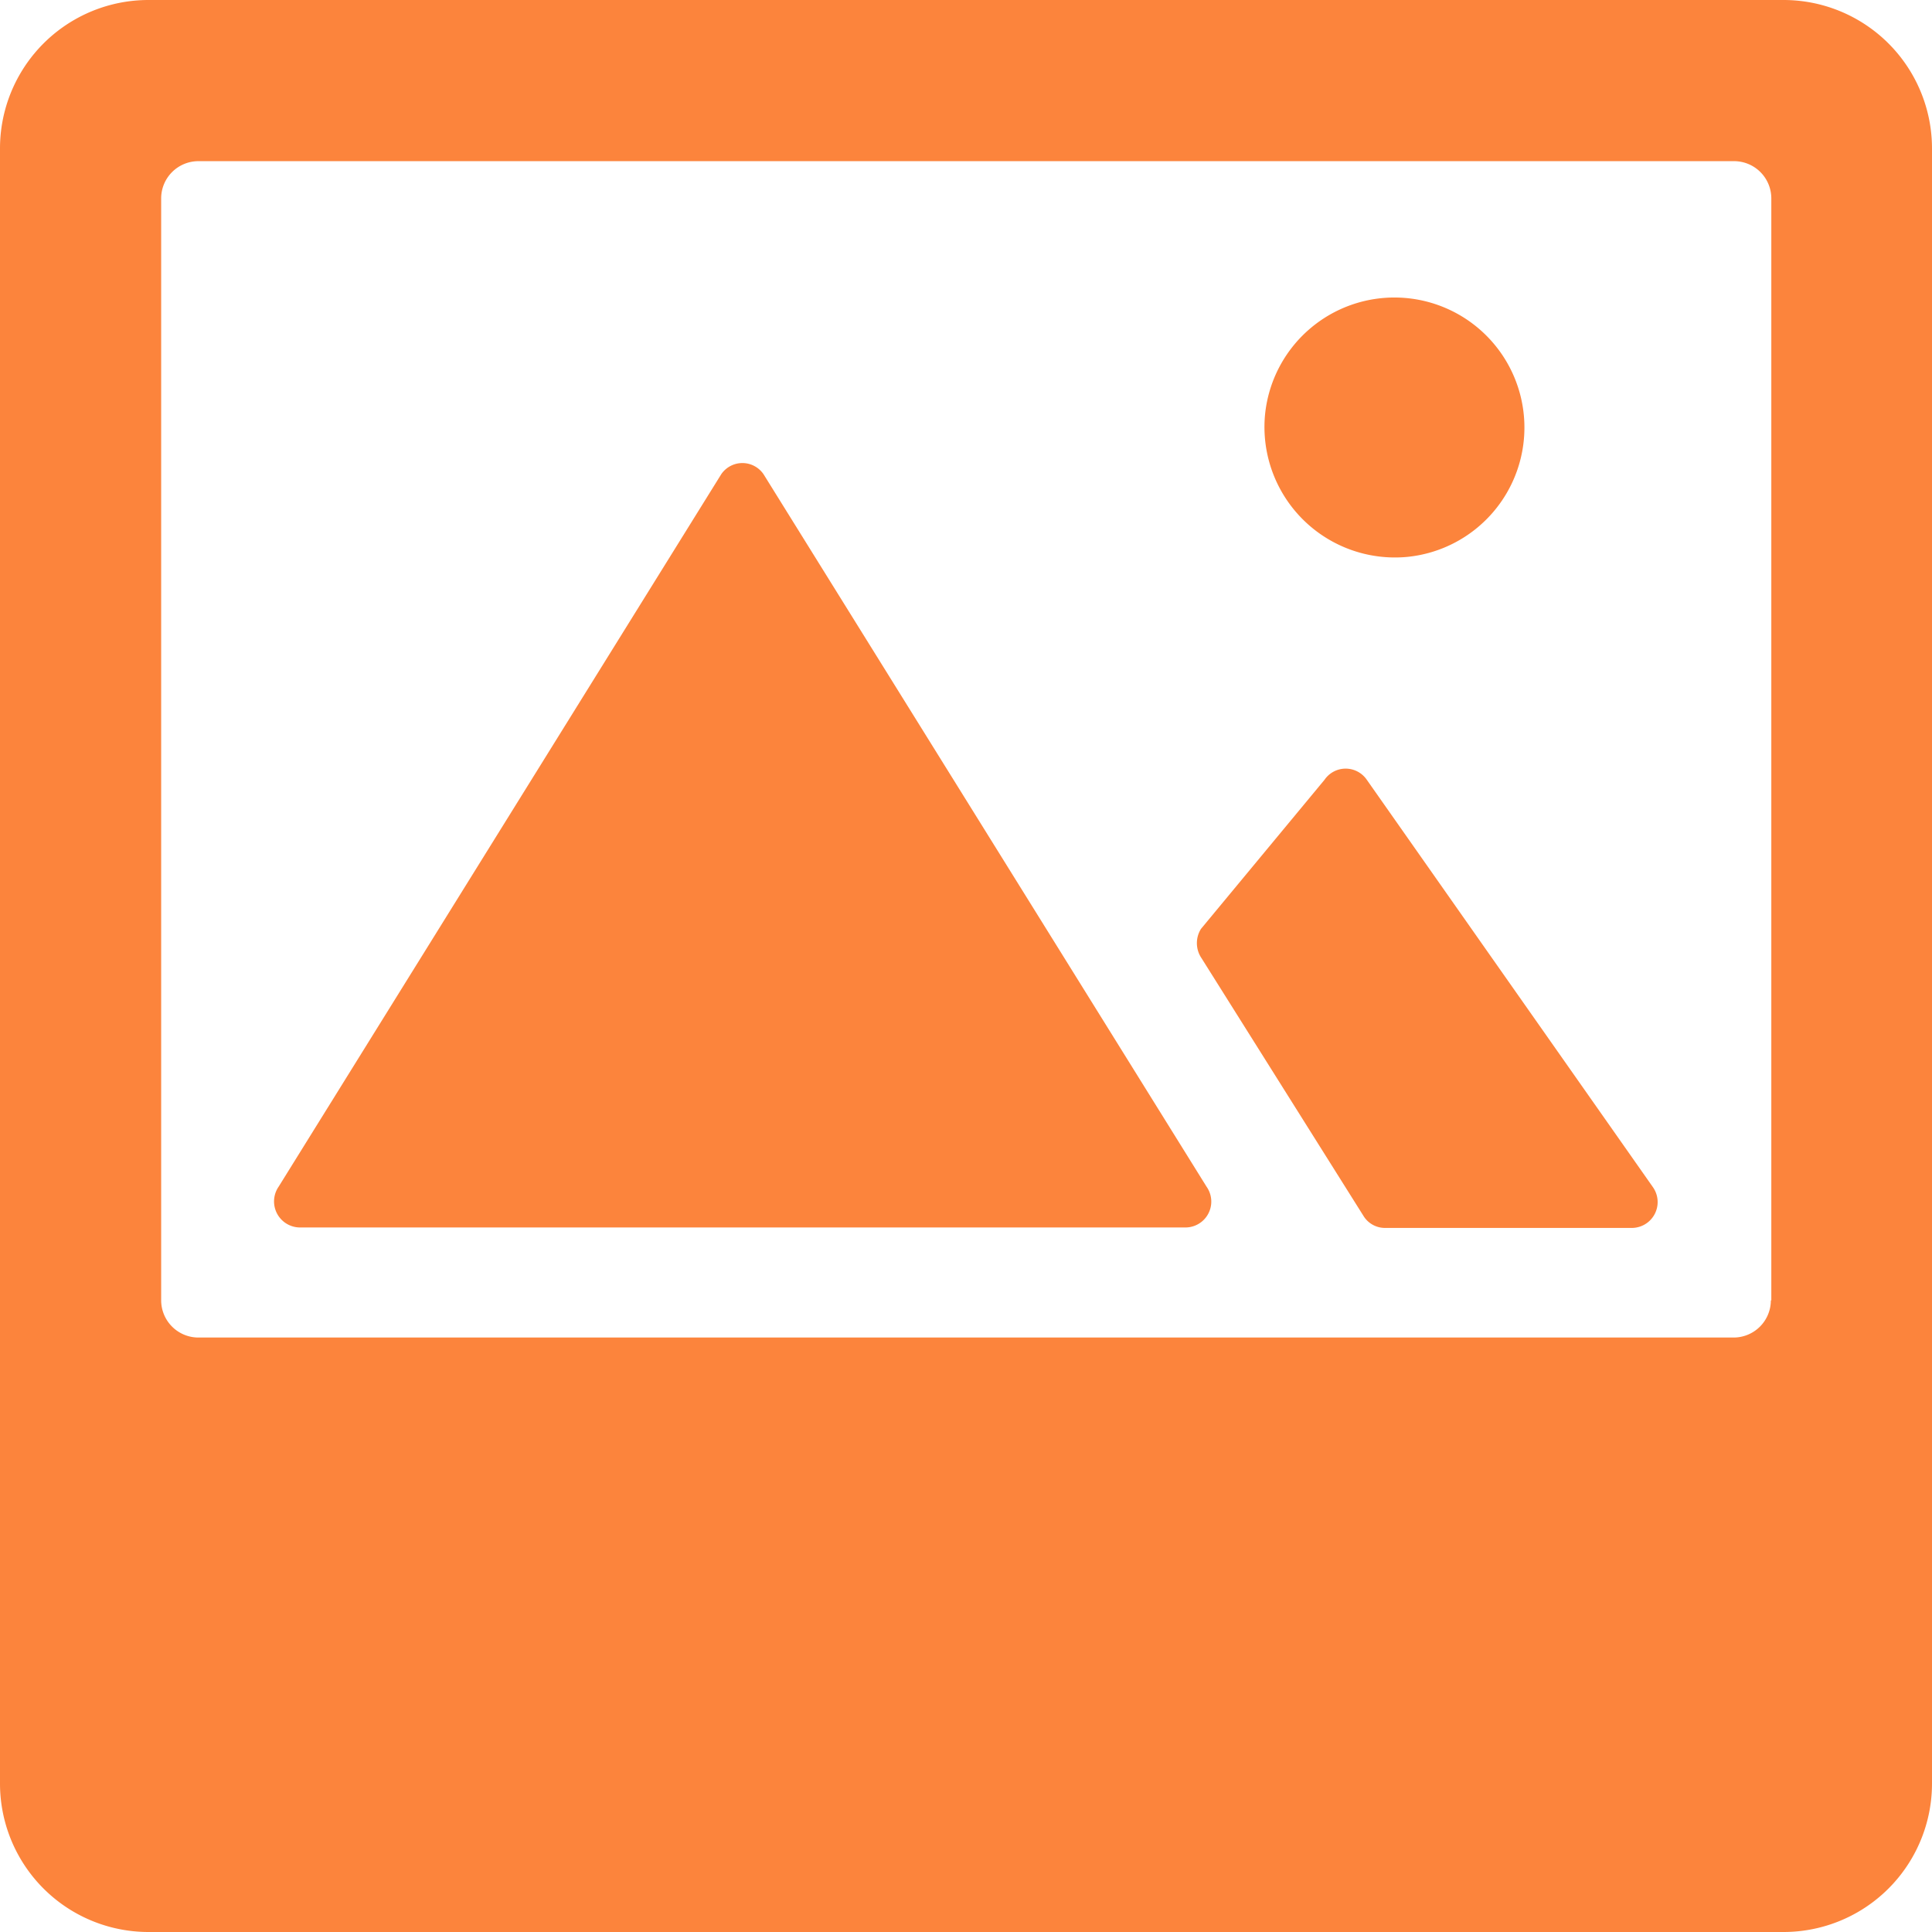 <svg xmlns="http://www.w3.org/2000/svg" width="80.499" height="80.499" viewBox="0 0 80.499 80.499">
  <g id="Icon_ionic-ios-image" data-name="Icon ionic-ios-image" transform="translate(-3.375 -3.375)">
    <path id="Path_4497" data-name="Path 4497" d="M8.609,42.236h36.9a1.078,1.078,0,0,0,.871-1.7L27.921,10.85a1.067,1.067,0,0,0-1.761,0L7.719,40.534A1.085,1.085,0,0,0,8.609,42.236Z" transform="translate(7.267 12.283)" fill="#fc843c"/>
    <path id="Path_4498" data-name="Path 4498" d="M21.687,22.907l6.773,10.778a1.049,1.049,0,0,0,.871.464H39.625a1.078,1.078,0,0,0,.871-1.7L28.575,15.476a1.067,1.067,0,0,0-1.761,0l-5.147,6.212A1.116,1.116,0,0,0,21.687,22.907Z" transform="translate(31.749 20.389)" fill="#fc843c"/>
    <path id="Path_4499" data-name="Path 4499" d="M28.485,18.686a5.417,5.417,0,1,0-5.941-5.941A5.437,5.437,0,0,0,28.485,18.686Z" transform="translate(33.542 7.891)" fill="#fc843c"/>
    <path id="Path_4500" data-name="Path 4500" d="M77.682,3.375H9.567A6.186,6.186,0,0,0,3.375,9.567V77.682a6.186,6.186,0,0,0,6.192,6.192H77.682a6.186,6.186,0,0,0,6.192-6.192V9.567A6.186,6.186,0,0,0,77.682,3.375Zm-.522,54.182a1.553,1.553,0,0,1-1.548,1.548H11.638a1.553,1.553,0,0,1-1.548-1.548V11.638a1.553,1.553,0,0,1,1.548-1.548H75.631a1.553,1.553,0,0,1,1.548,1.548V57.557Z" fill="#fc843c"/>
  </g>
</svg>

